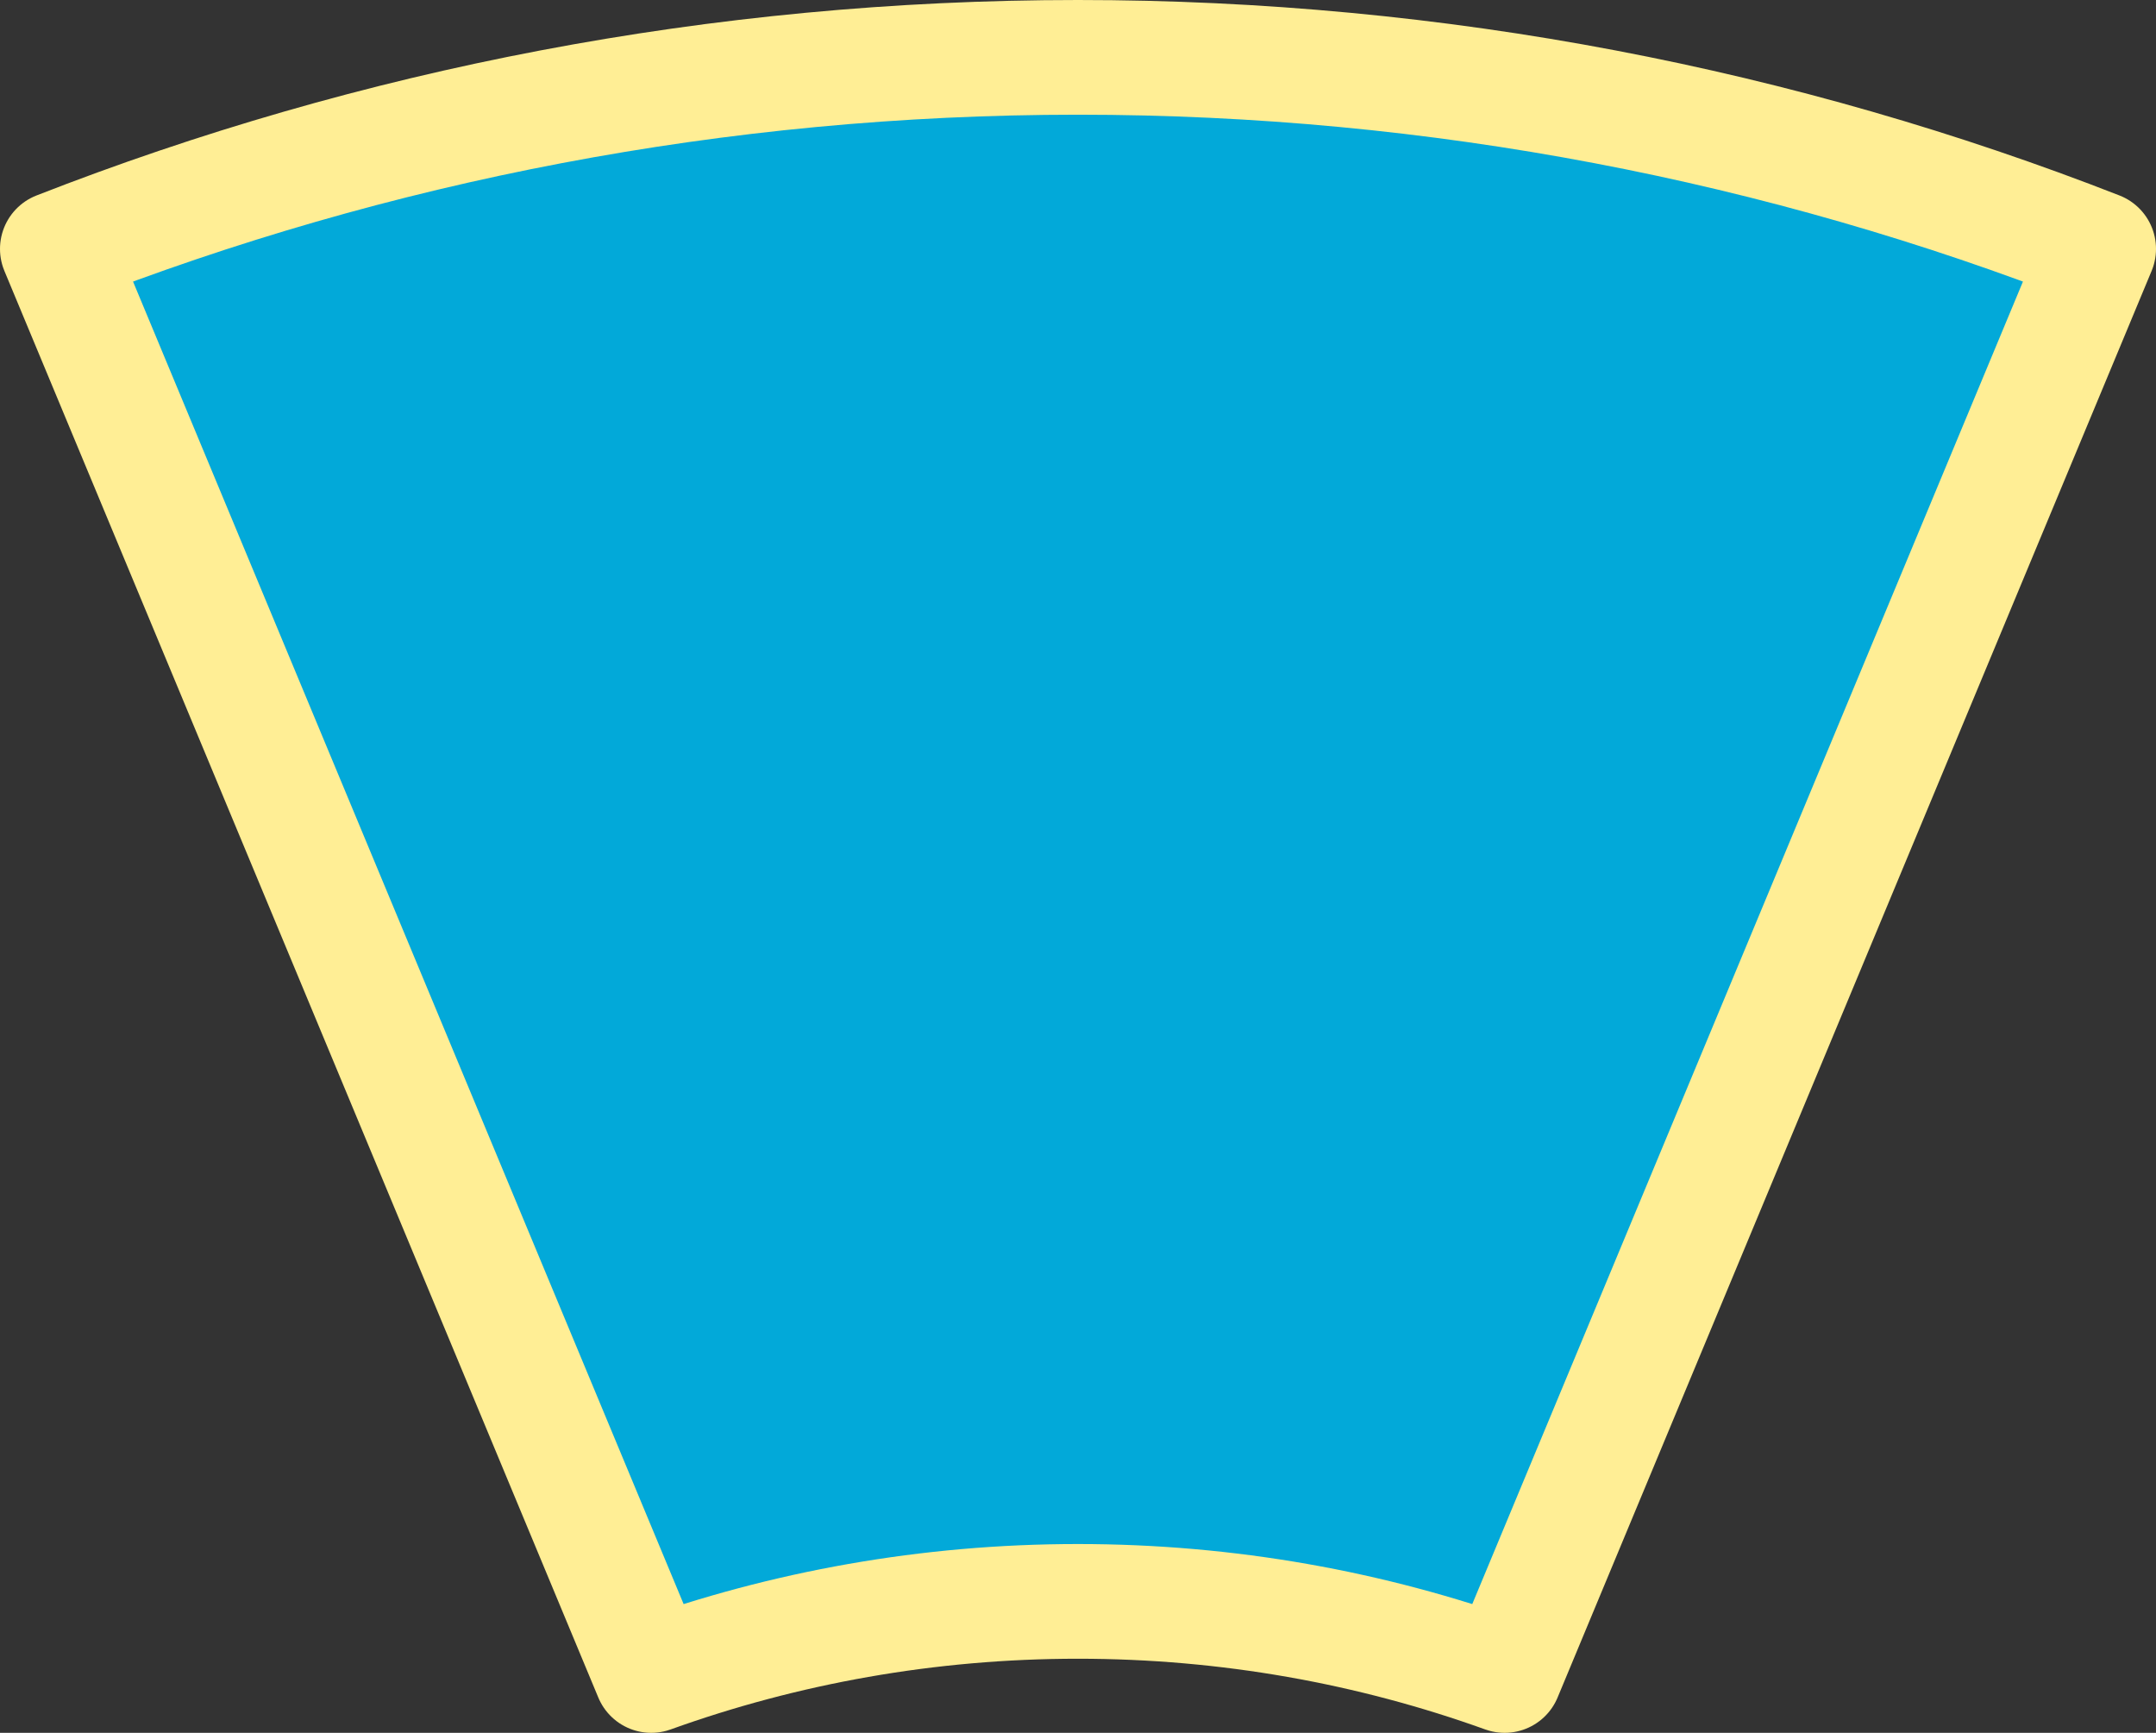 <?xml version="1.0" encoding="UTF-8"?>
<svg id="Calque_12" data-name="Calque 12" xmlns="http://www.w3.org/2000/svg" viewBox="0 0 188.01 151.07">
  <rect x="0" y="0" width="188.01" height="151.07" fill="#333333" stroke="none"/>
  <defs>
    <style>
      .cls-1 {
        fill: #02a9d9;
        stroke: #ffee95;
        stroke-linejoin: round;
        stroke-width: 10px;
      }
    </style>
  </defs>
  <path class="cls-1" d="m94,139.61c-13.06,0-25.59,2.28-37.21,6.46L5,21.7C32.58,10.92,62.6,5,94,5c31.41,0,61.43,5.92,89.01,16.7l-51.8,124.37c-11.62-4.18-24.15-6.46-37.21-6.46Z"/>
</svg>